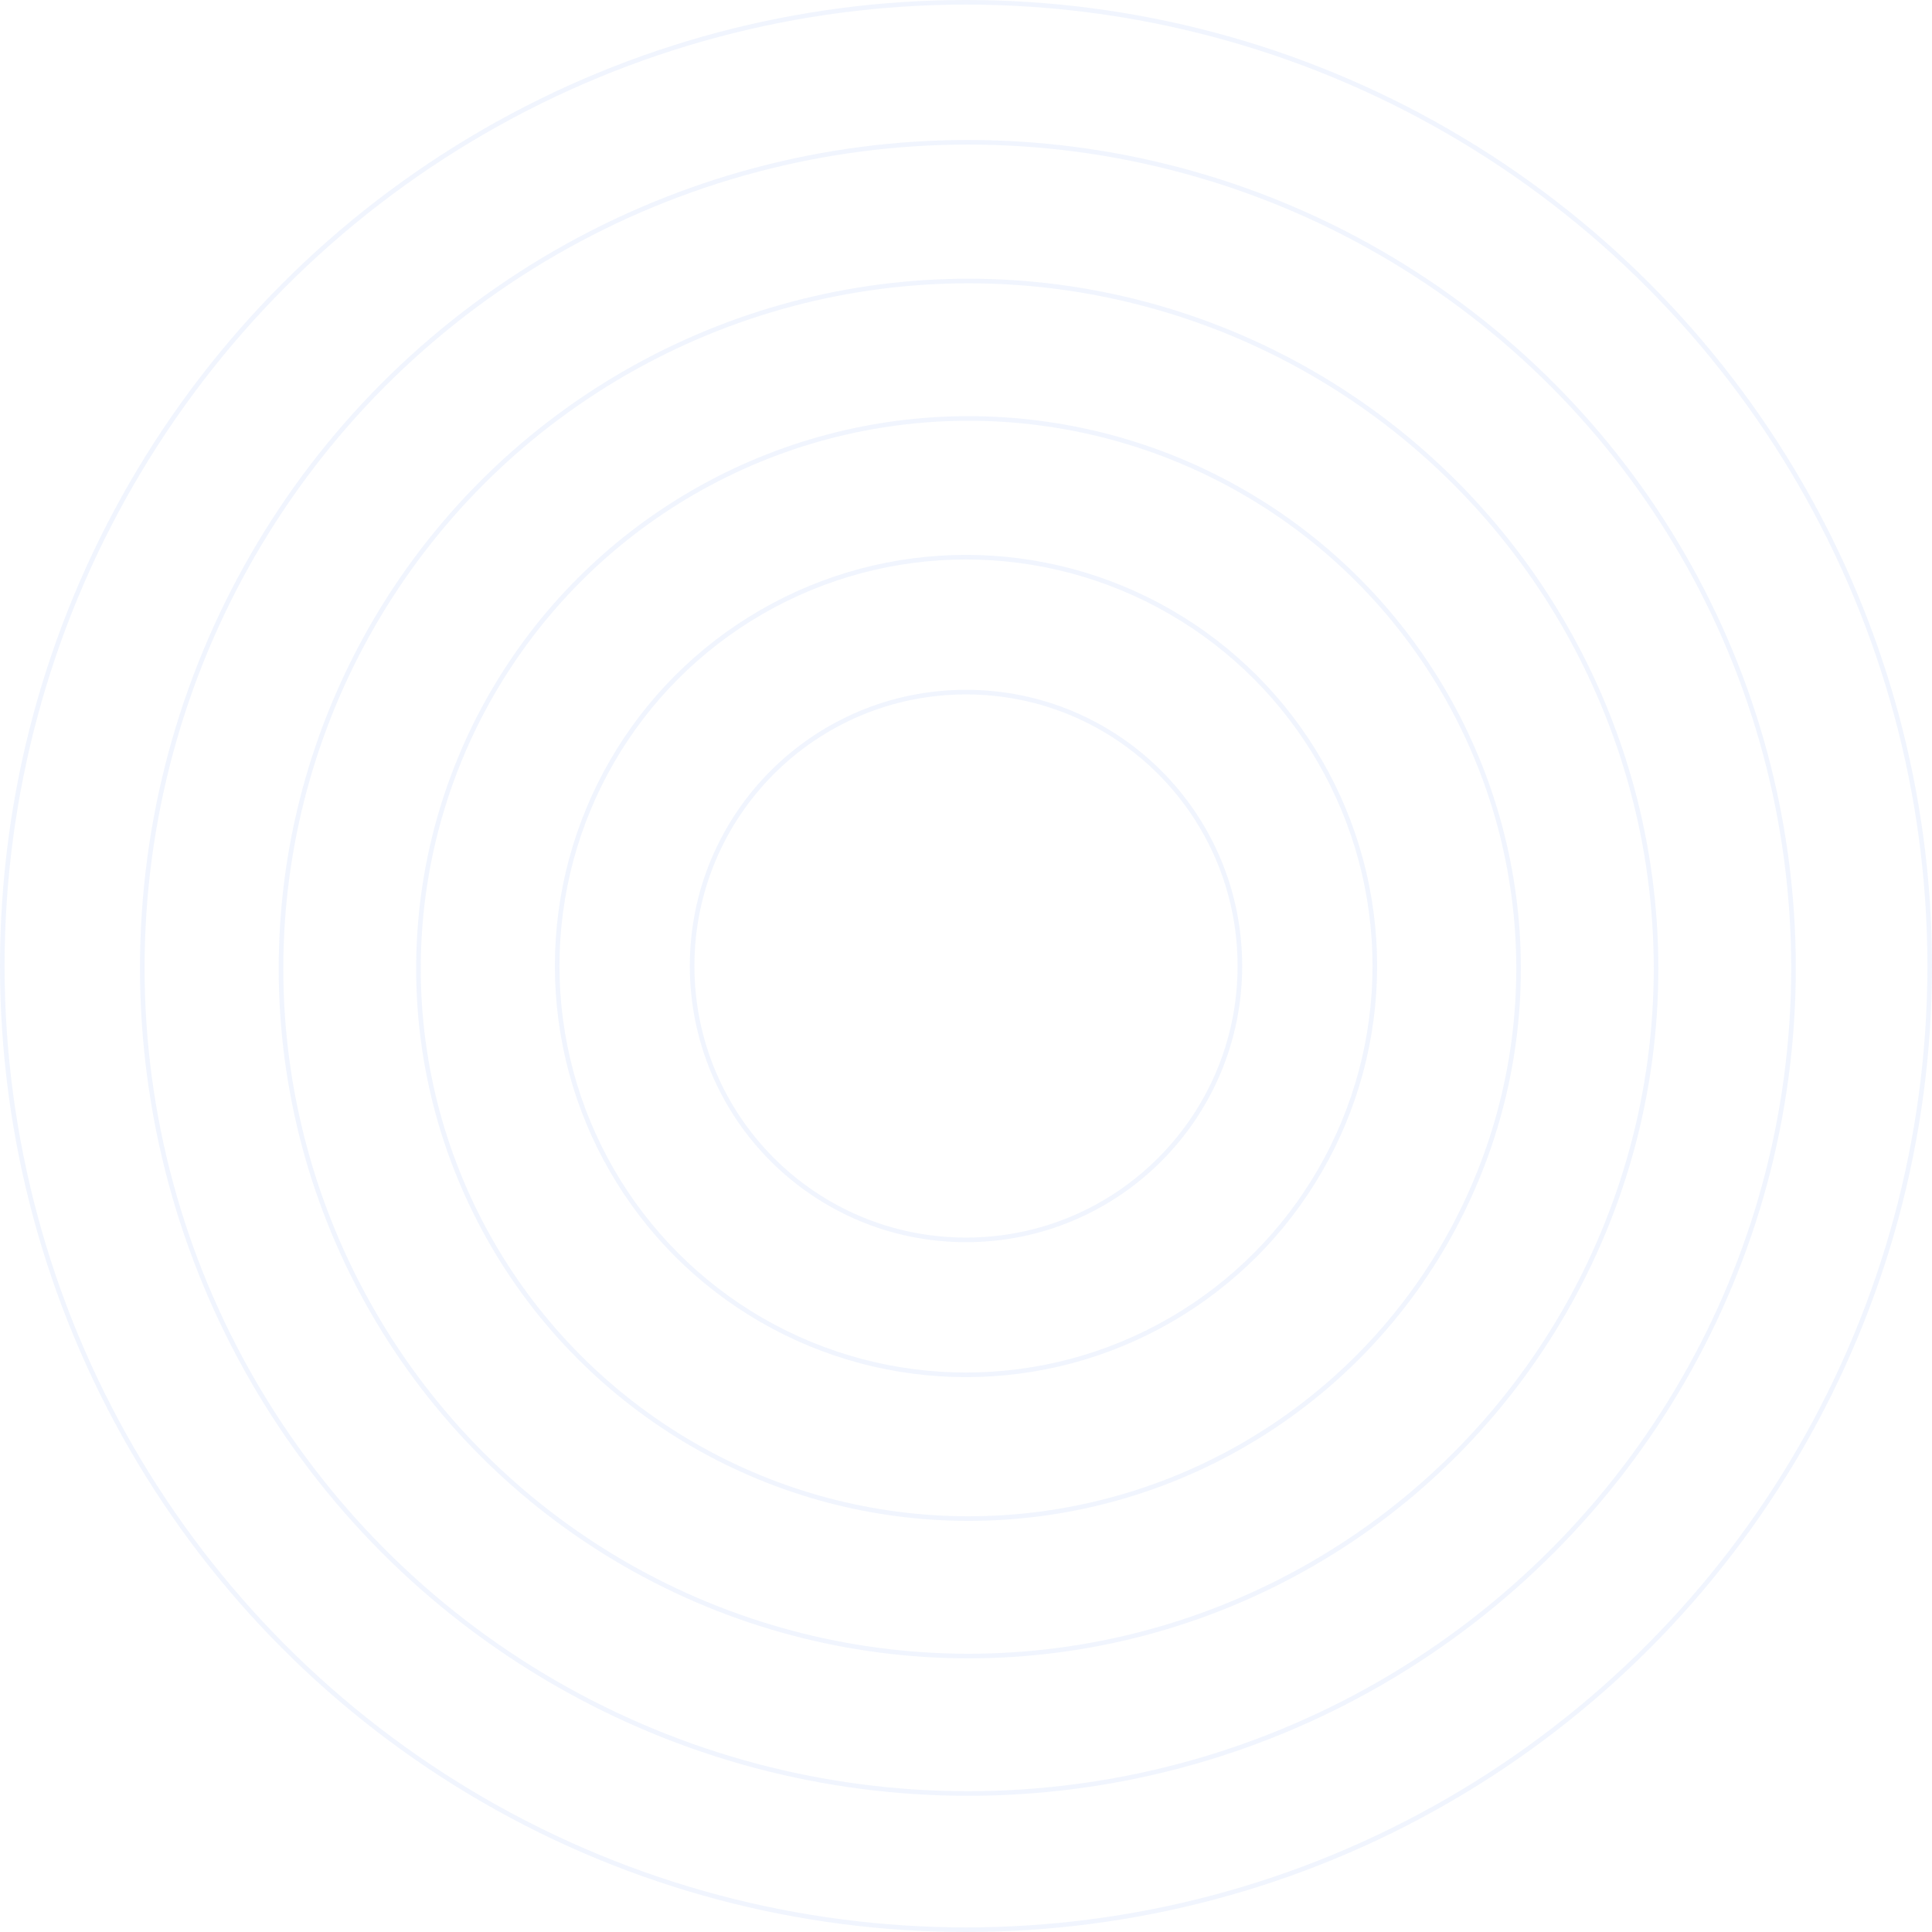 <svg width="1682" height="1682" viewBox="0 0 1682 1682" fill="none" xmlns="http://www.w3.org/2000/svg">
<g opacity="0.3">
<circle cx="841" cy="841" r="839" stroke="#477EEC" stroke-opacity="0.25" stroke-width="4"/>
<circle cx="842.647" cy="842.647" r="718.779" stroke="#477EEC" stroke-opacity="0.25" stroke-width="4"/>
<circle cx="843.196" cy="843.196" r="598.557" stroke="#477EEC" stroke-opacity="0.25" stroke-width="4"/>
<circle cx="843.196" cy="843.196" r="478.885" stroke="#477EEC" stroke-opacity="0.25" stroke-width="4"/>
<circle cx="841" cy="841" r="355.919" stroke="#477EEC" stroke-opacity="0.25" stroke-width="4"/>
<circle cx="841" cy="841" r="238.443" stroke="#477EEC" stroke-opacity="0.25" stroke-width="4"/>
</g>
</svg>
